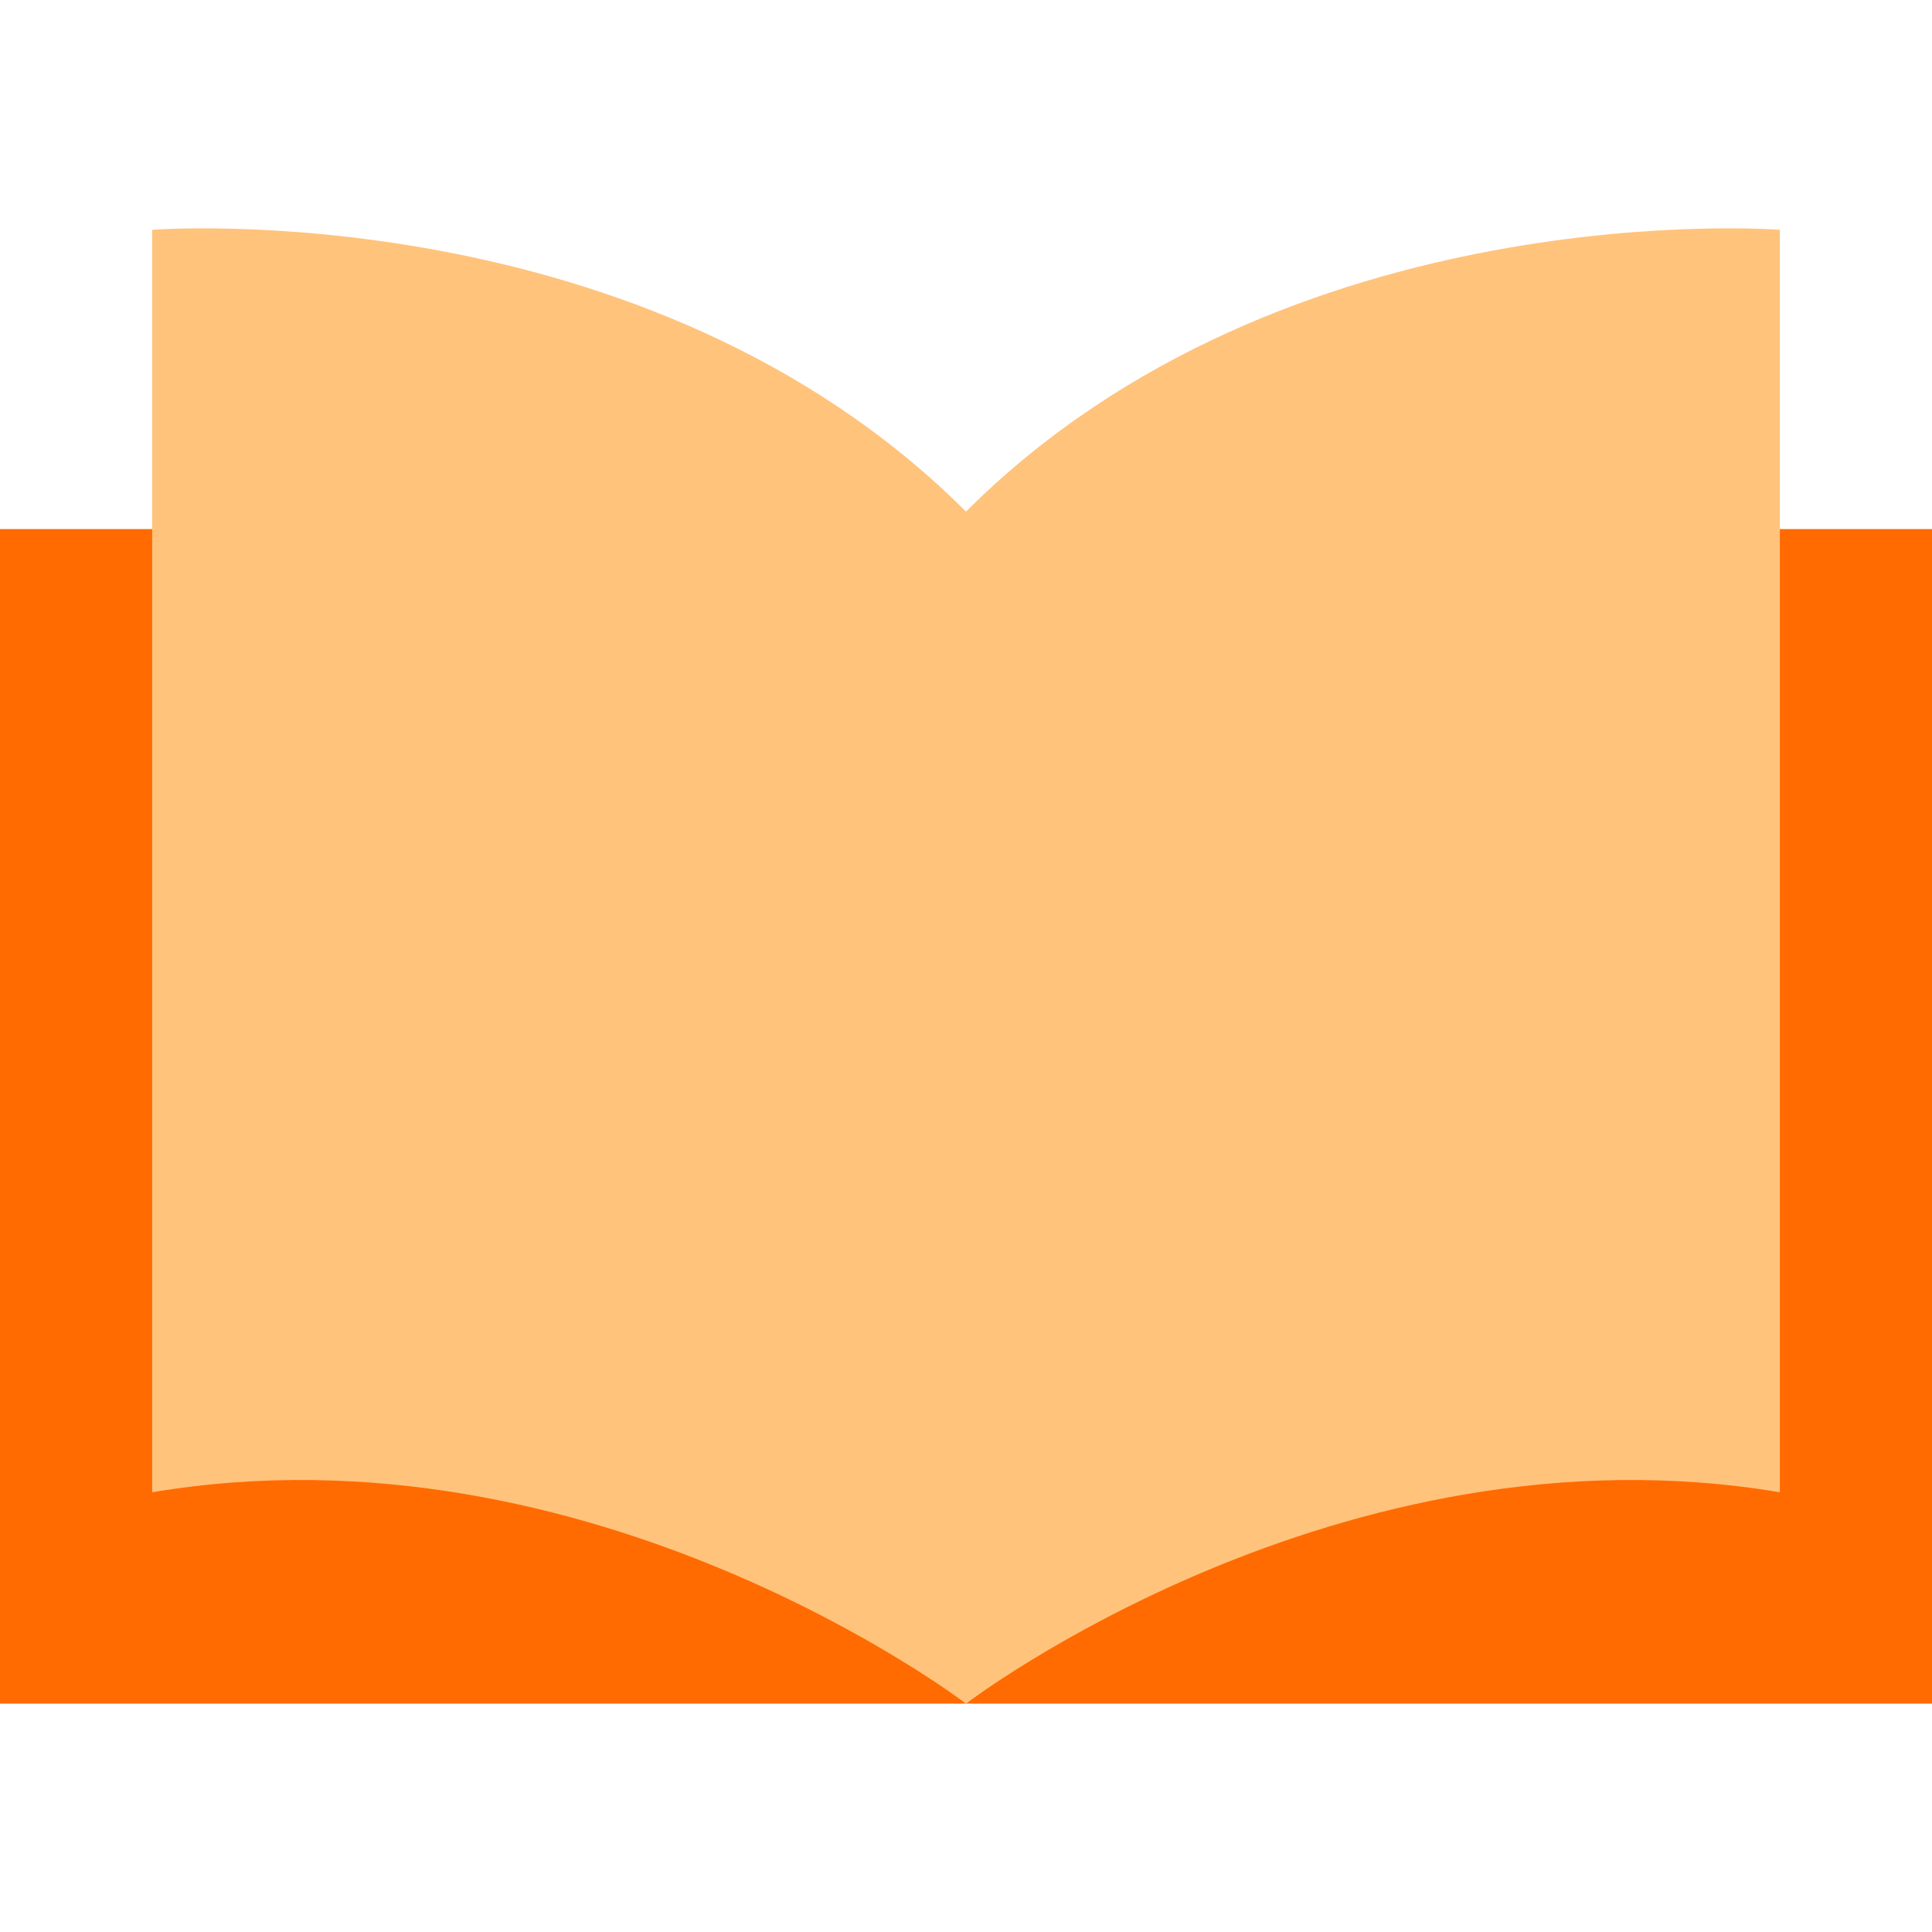 <?xml version="1.0" encoding="UTF-8"?>
<svg id="_레이어_1" data-name="레이어 1" xmlns="http://www.w3.org/2000/svg" viewBox="0 0 20 20">
  <defs>
    <style>
      .cls-1 {
        fill: #fff;
      }

      .cls-2 {
        fill: #ffc37c;
      }

      .cls-3 {
        fill: #ff6b00;
      }
    </style>
  </defs>
  <rect class="cls-1" width="20" height="20"/>
  <g>
    <rect class="cls-3" y="5.477" width="10" height="12.159"/>
    <path class="cls-2" d="m10,5.295v12.341s-3.867-2.955-8.425-2.188V2.379s5.108-.4,8.425,2.917Z"/>
    <rect class="cls-3" x="10" y="5.477" width="10" height="12.159"/>
    <path class="cls-2" d="m10,5.295v12.341s3.867-2.955,8.425-2.188V2.379s-5.108-.4-8.425,2.917Z"/>
  </g>
</svg>